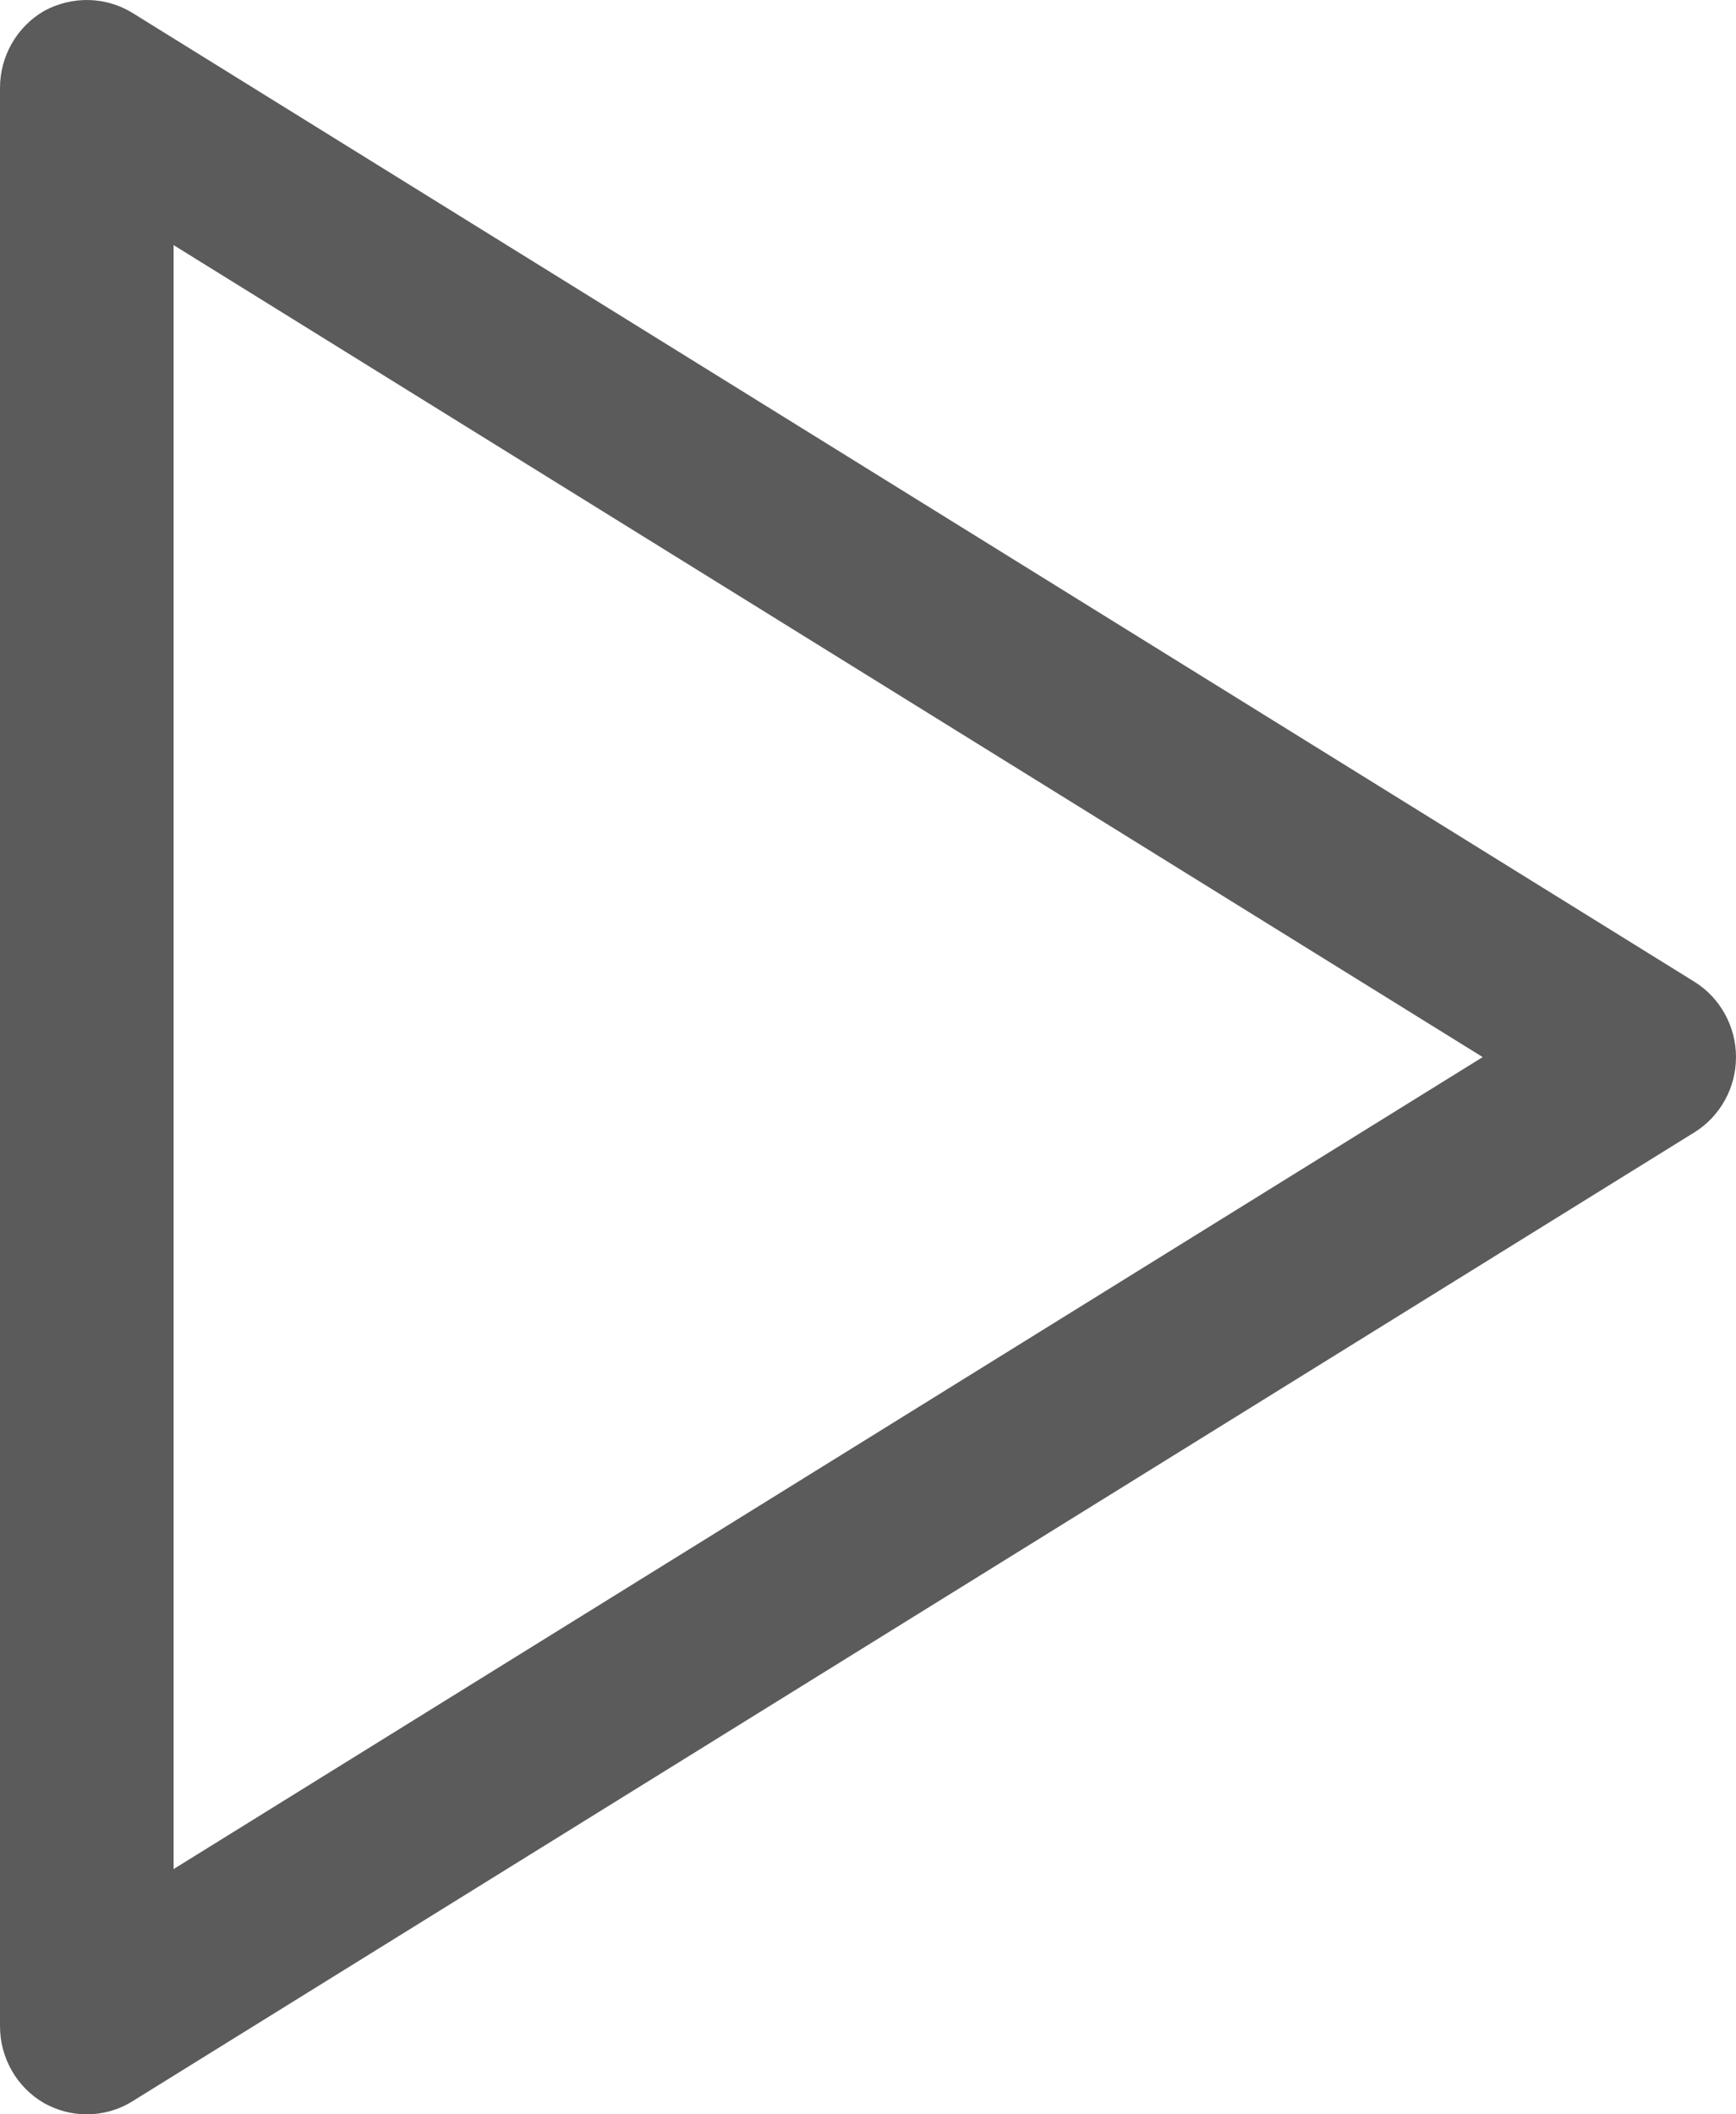 <svg xmlns="http://www.w3.org/2000/svg" width="23" height="28" viewBox="0 0 23 28">
  <g fill="none" fill-rule="evenodd" transform="translate(-13 -10)">
    <path fill="#5B5B5B" fill-rule="nonzero" d="M14.75,10.168 C14.394,9.951 13.952,9.946 13.586,10.144 C13.225,10.352 13,10.742 13,11.164 L13,36.833 C13,37.256 13.225,37.645 13.586,37.853 C13.764,37.951 13.957,38 14.15,38 C14.357,38 14.566,37.944 14.75,37.83 L35.45,24.995 C35.791,24.783 36,24.405 36,23.999 C36,23.593 35.791,23.215 35.45,23.002 L14.75,10.168 Z M15.3,34.752 L15.3,13.246 L32.644,23.999 L15.3,34.752 Z"/>
    <rect width="48" height="48"/>
  </g>
</svg>
